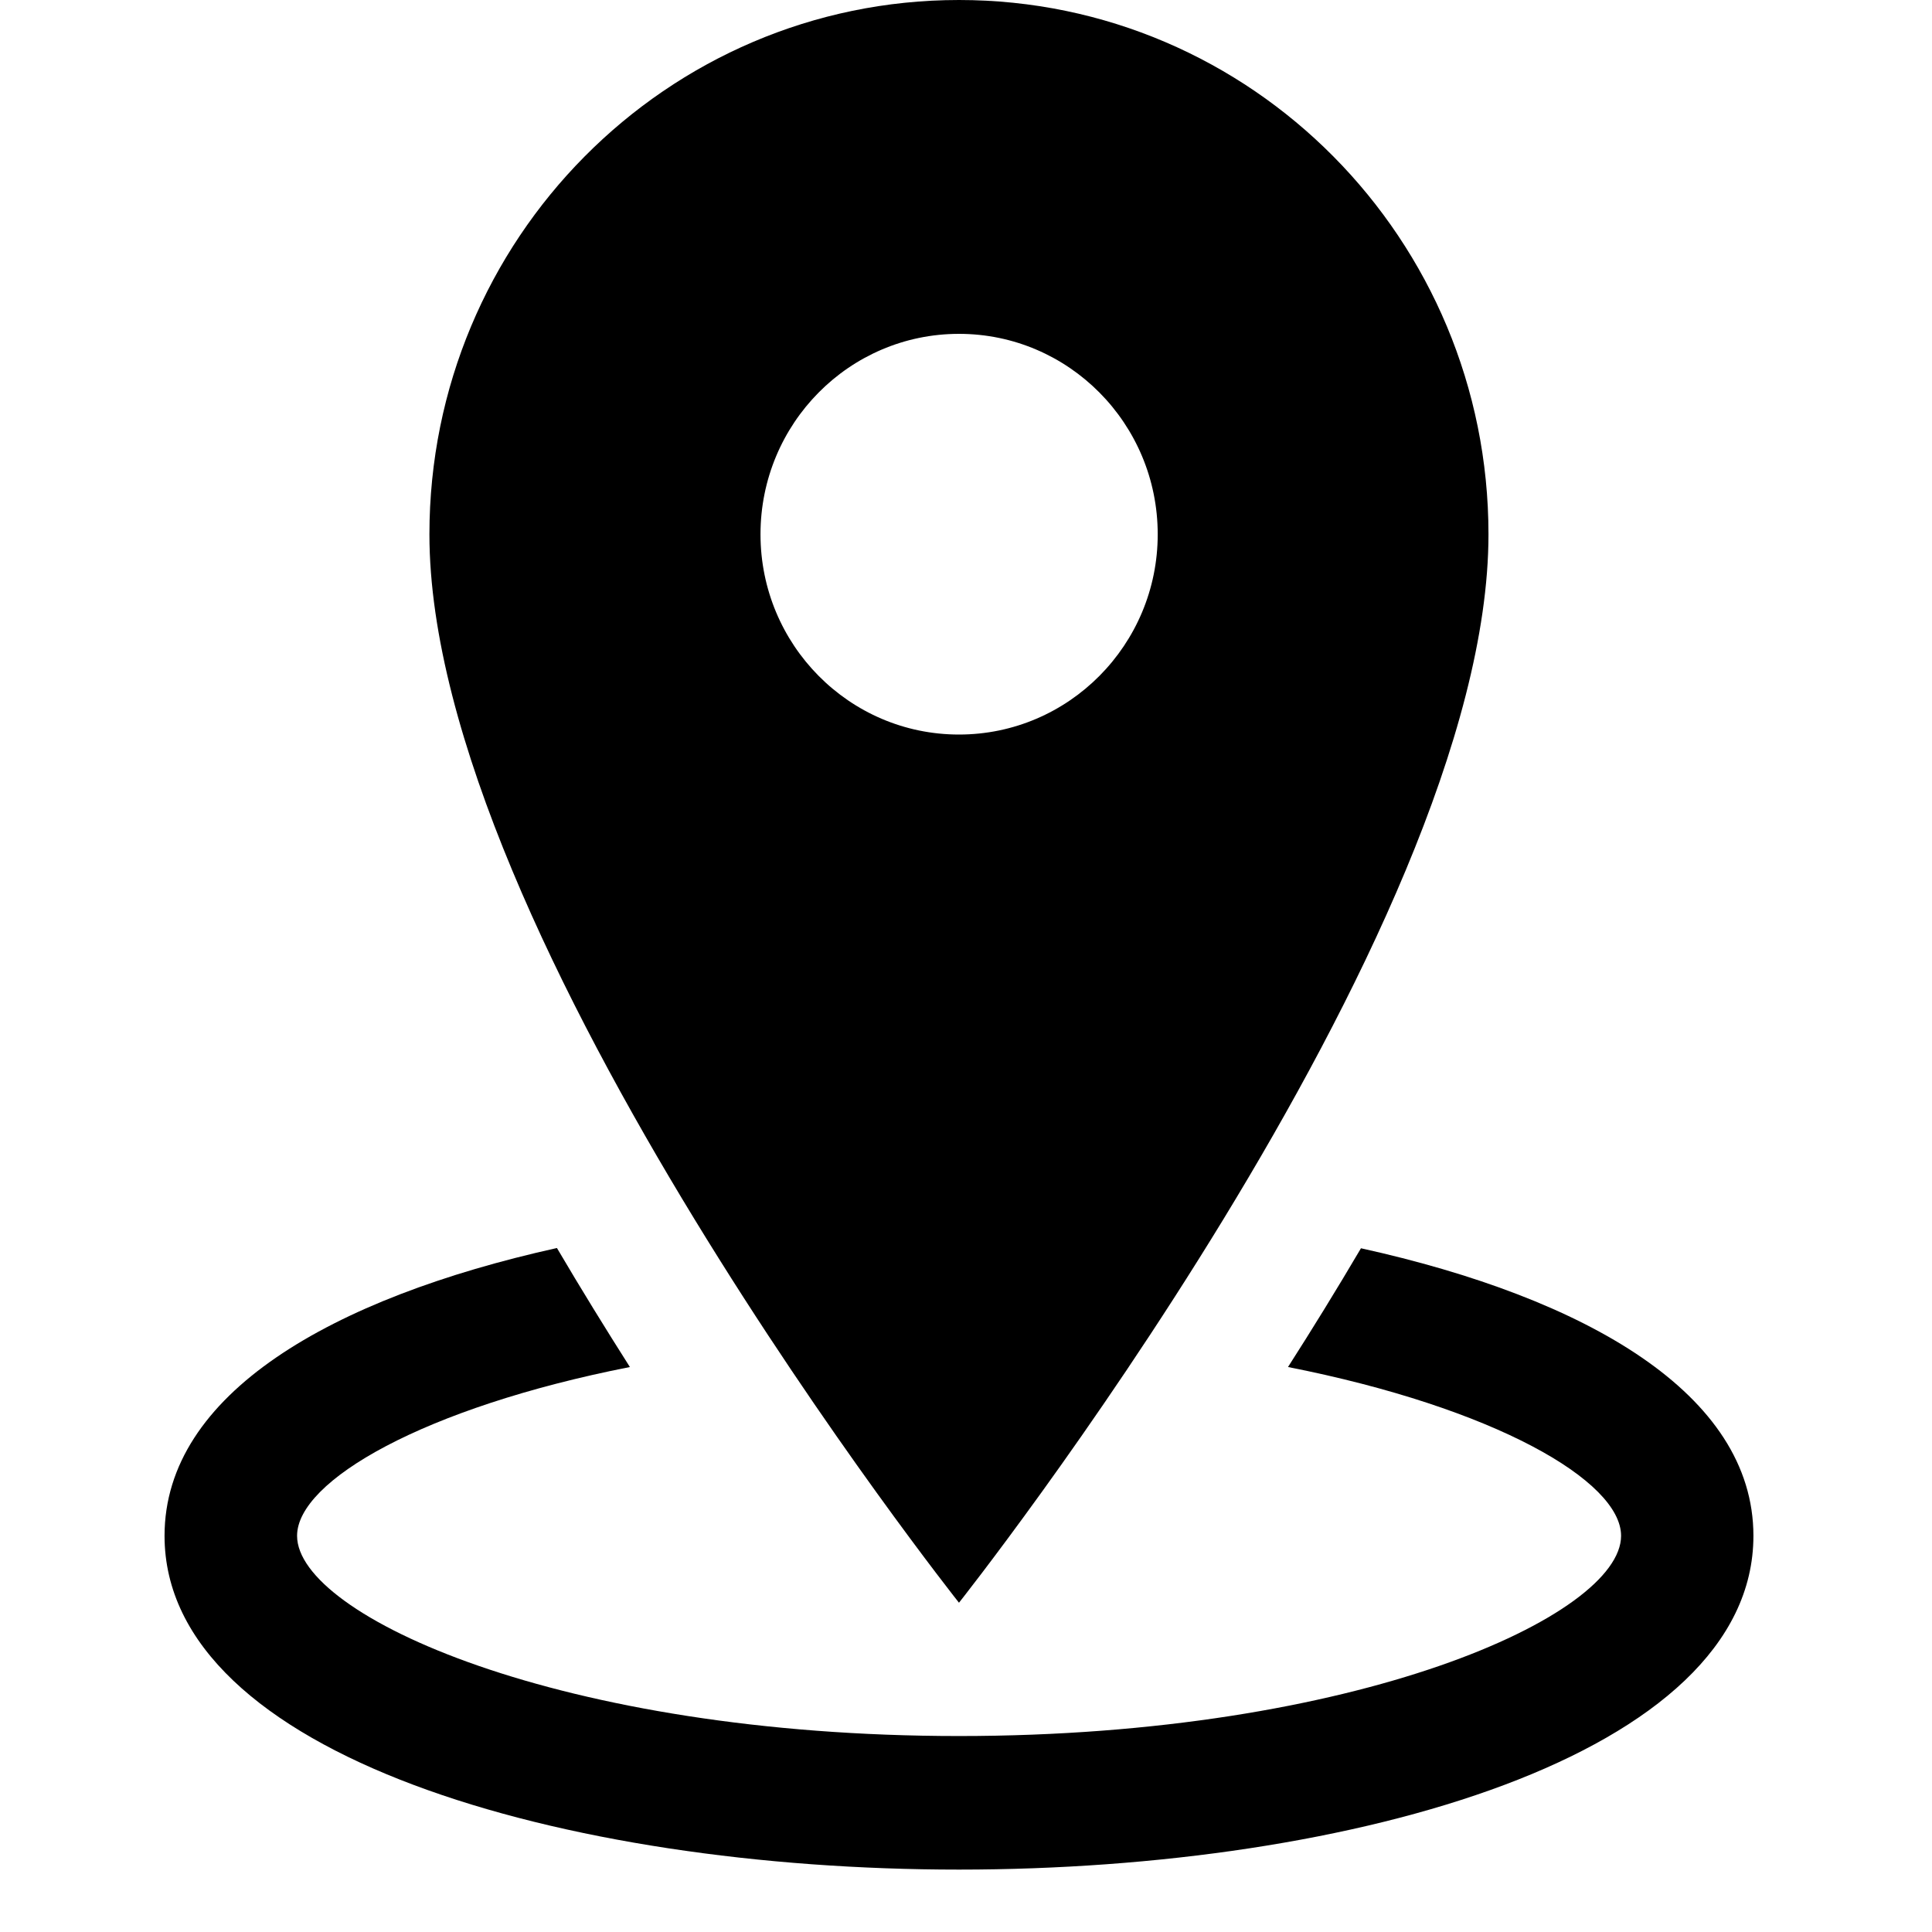 <svg xmlns="http://www.w3.org/2000/svg" xmlns:xlink="http://www.w3.org/1999/xlink" width="40" zoomAndPan="magnify" viewBox="0 0 30 30" height="40" preserveAspectRatio="xMidYMid meet" version="1.0"><defs><clipPath id="334433effb"><path d="M 2.551 19 L 27.23 19 L 27.23 29.031 L 2.551 29.031 Z M 2.551 19 " clip-rule="nonzero"/></clipPath></defs><path fill="#000000" d="M 23.113 8.297 C 23.113 3.715 19.434 0 14.891 0 C 10.352 0 6.668 3.715 6.668 8.297 C 6.668 14.516 14.891 24.887 14.891 24.887 C 14.891 24.887 23.113 14.516 23.113 8.297 Z M 11.809 8.297 C 11.809 6.578 13.188 5.184 14.891 5.184 C 16.594 5.184 17.977 6.578 17.977 8.297 C 17.977 10.012 16.594 11.406 14.891 11.406 C 13.188 11.406 11.809 10.012 11.809 8.297 Z M 11.809 8.297 " fill-opacity="1" fill-rule="nonzero"/><g clip-path="url(#334433effb)"><path fill="#000000" d="M 21.133 19.383 C 20.754 20.027 20.375 20.641 20 21.227 C 23.207 21.859 25.172 22.996 25.172 23.848 C 25.172 25.09 21.07 26.957 14.891 26.957 C 8.711 26.957 4.613 25.09 4.613 23.848 C 4.613 22.996 6.574 21.859 9.781 21.227 C 9.406 20.637 9.027 20.023 8.648 19.379 C 5.148 20.156 2.555 21.645 2.555 23.848 C 2.555 27.254 8.762 29.031 14.891 29.031 C 21.02 29.031 27.227 27.254 27.227 23.848 C 27.227 21.645 24.633 20.156 21.133 19.383 Z M 21.133 19.383 " fill-opacity="1" fill-rule="nonzero"/></g></svg>